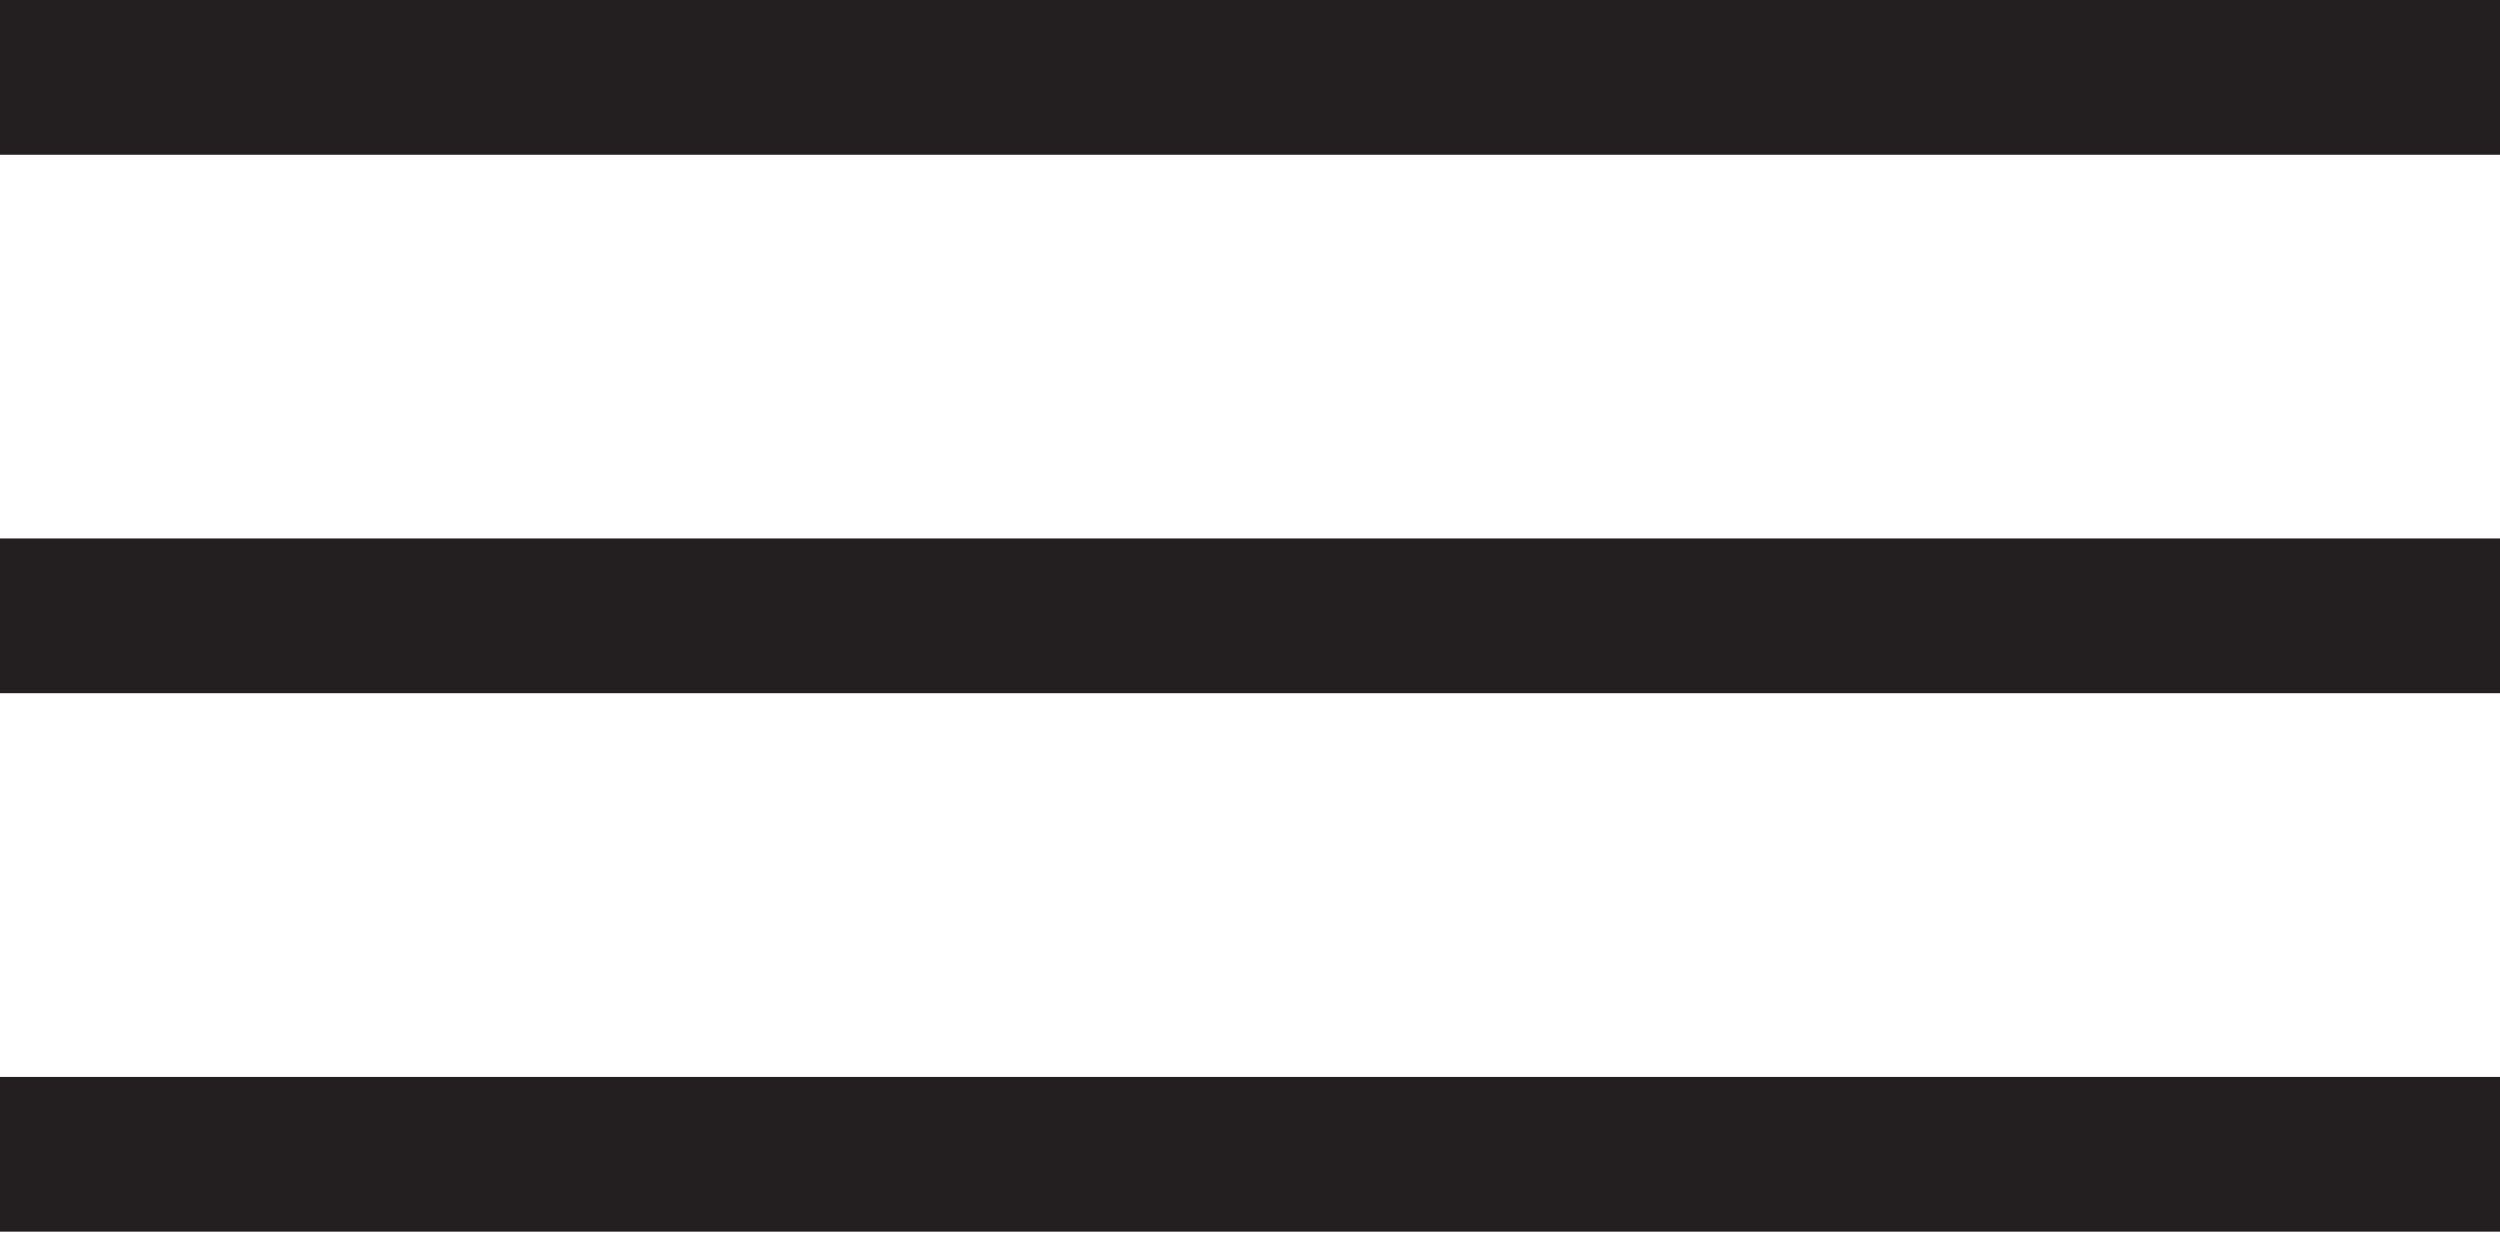 <svg xmlns="http://www.w3.org/2000/svg" viewBox="0 0 27.95 13.78"><defs><style>.cls-1{fill:#231f20;}</style></defs><g id="Layer_2" data-name="Layer 2"><g id="Layer_1-2" data-name="Layer 1"><rect class="cls-1" width="27.95" height="1.73"/><rect class="cls-1" y="6.02" width="27.95" height="1.73"/><rect class="cls-1" y="12.04" width="27.95" height="1.73"/></g></g></svg>